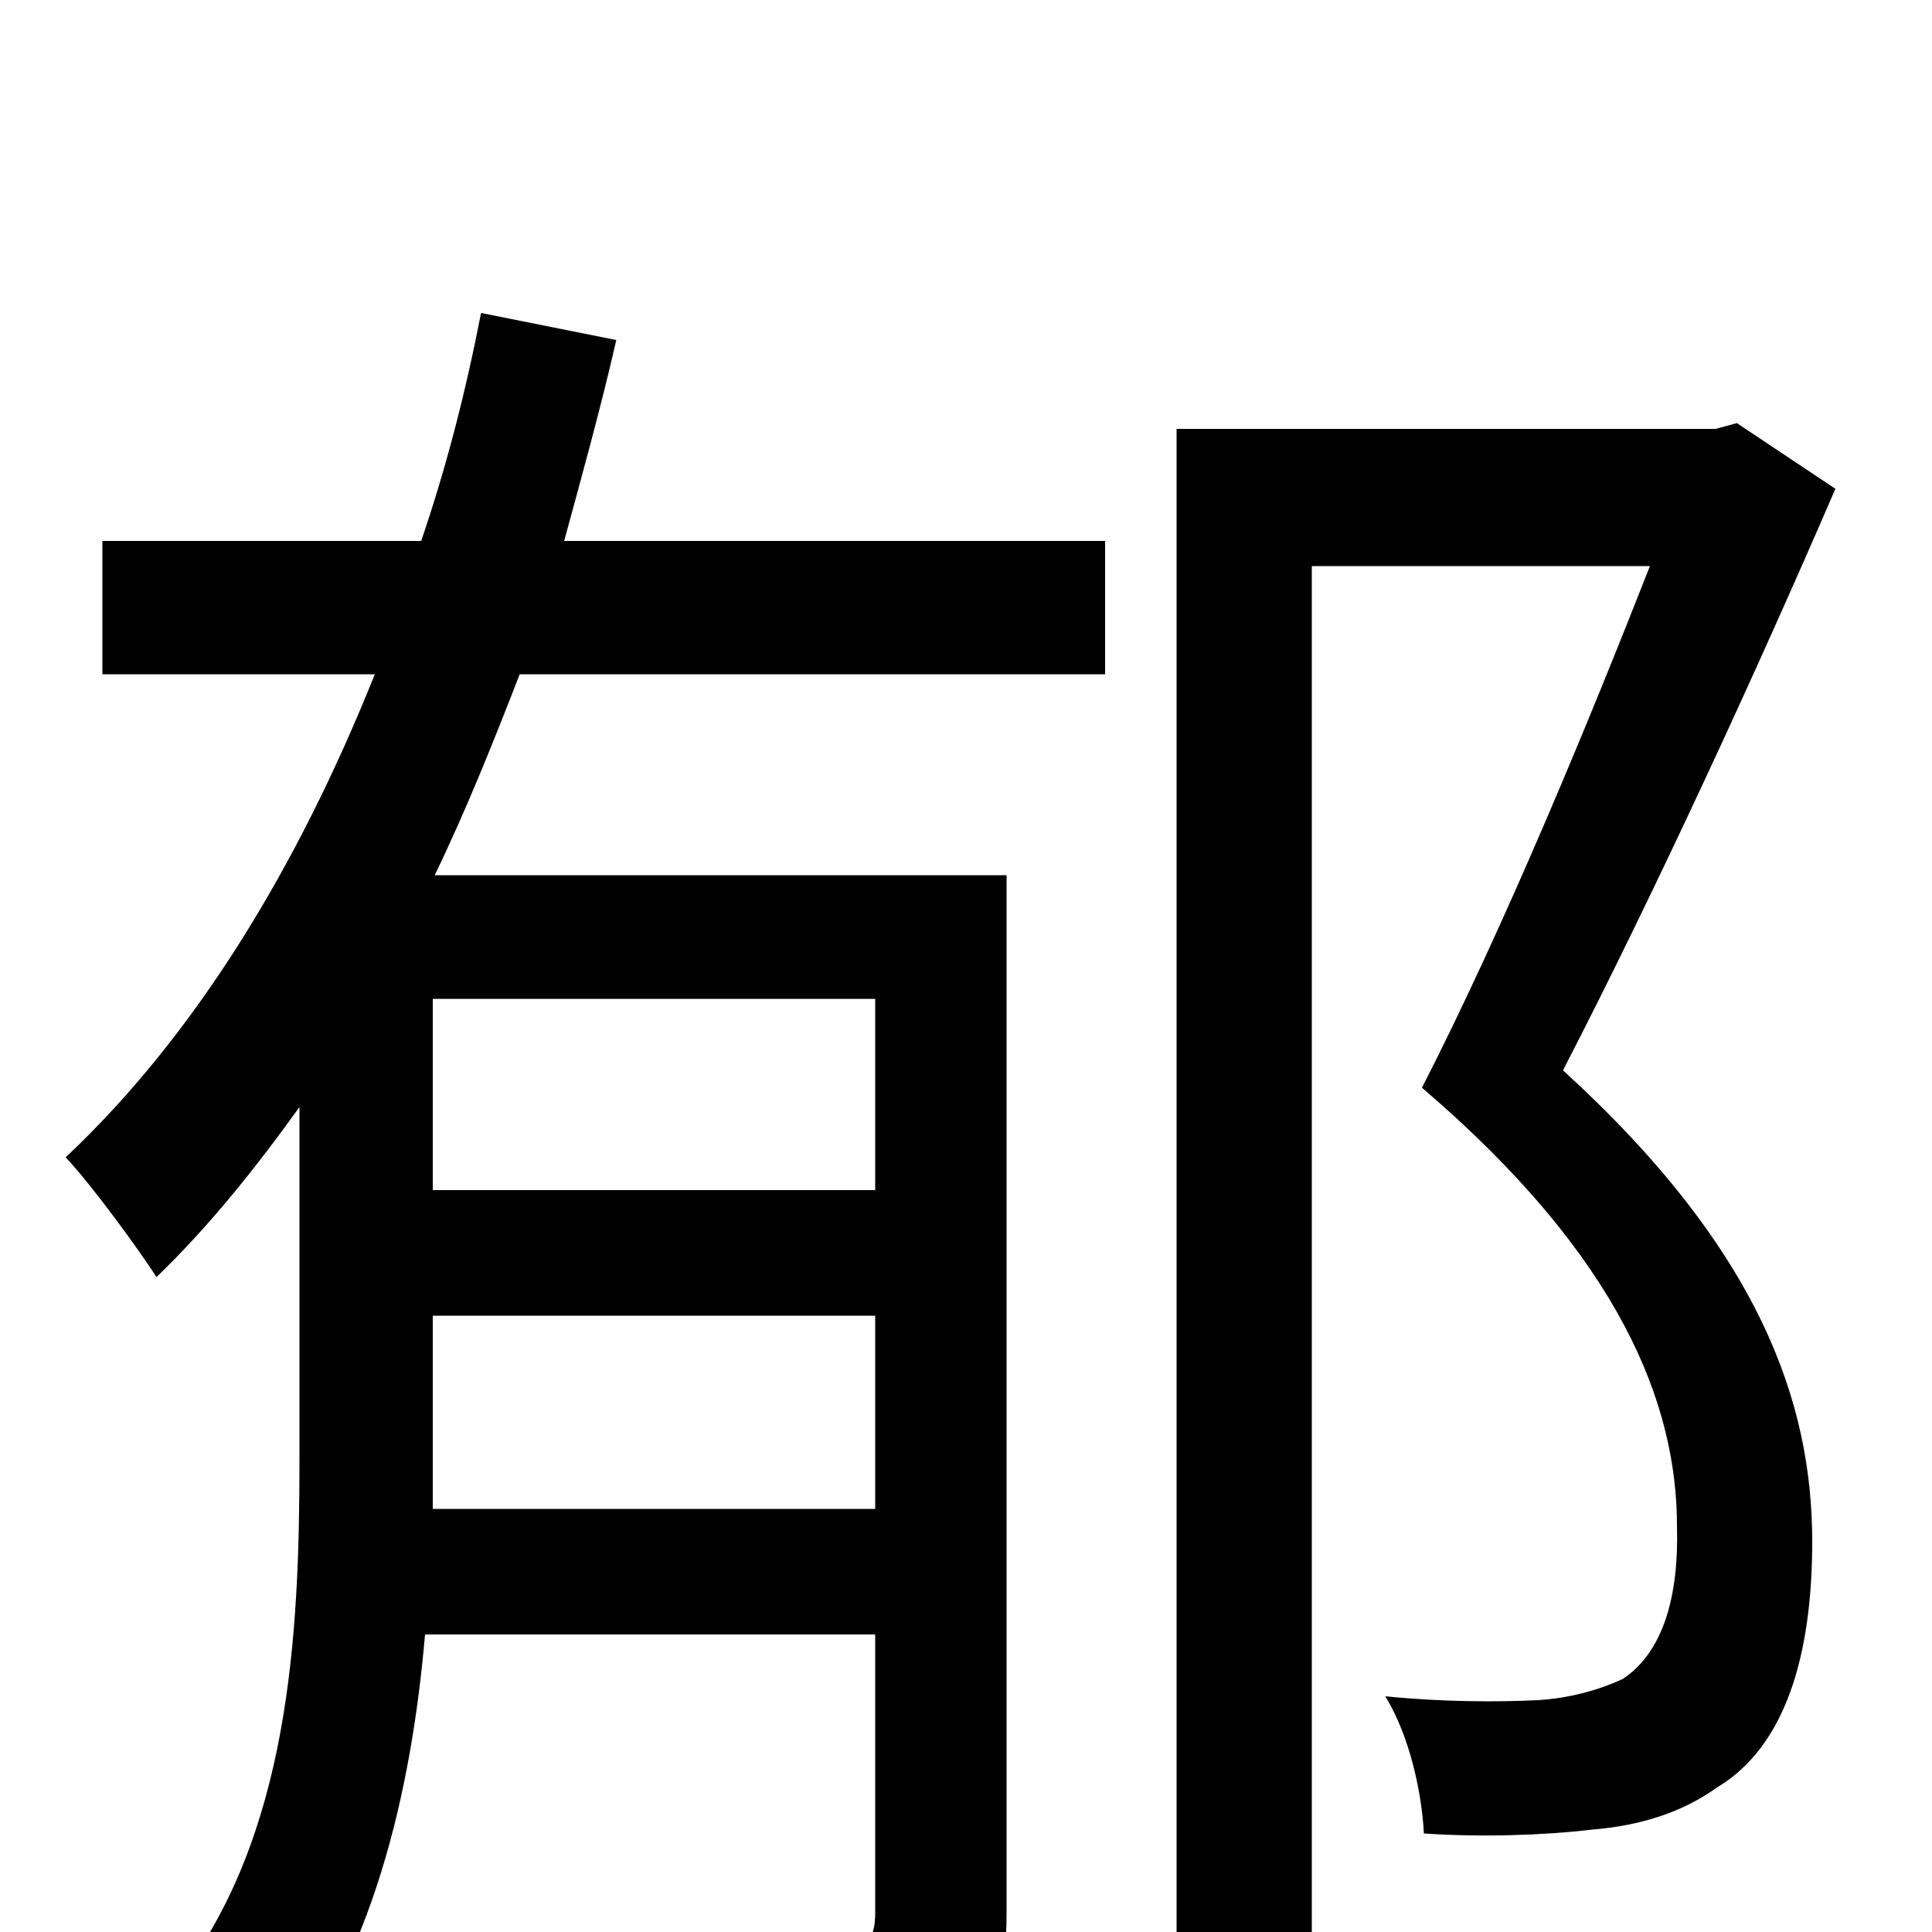 <svg xmlns="http://www.w3.org/2000/svg" viewBox="0 -1000 1000 1000">
	<path fill="#000000" d="M453 -384H224V-483H453ZM224 -219V-243V-319H453V-219ZM249 -838C241 -797 231 -758 218 -720H53V-651H194C154 -551 101 -464 34 -401C48 -386 72 -353 81 -339C108 -365 132 -395 155 -427V-244C155 -154 150 -49 91 26C106 36 132 62 141 78C193 15 213 -73 220 -154H453V-10C453 4 449 7 435 8C423 8 379 8 331 7C340 24 349 52 353 70C420 70 461 69 487 58C513 47 521 28 521 -10V-547H225C241 -580 255 -615 269 -651H572V-720H292C301 -753 311 -789 319 -824ZM899 -781L888 -778H609V77H679V-707H854C823 -628 779 -521 736 -437C839 -349 868 -273 868 -210C869 -174 861 -145 840 -131C827 -125 812 -121 796 -120C775 -119 747 -119 717 -122C730 -101 736 -71 737 -51C766 -49 799 -50 824 -53C849 -55 871 -62 889 -75C924 -96 938 -143 938 -202C938 -274 911 -353 809 -446C856 -537 909 -652 950 -747Z"/>
</svg>